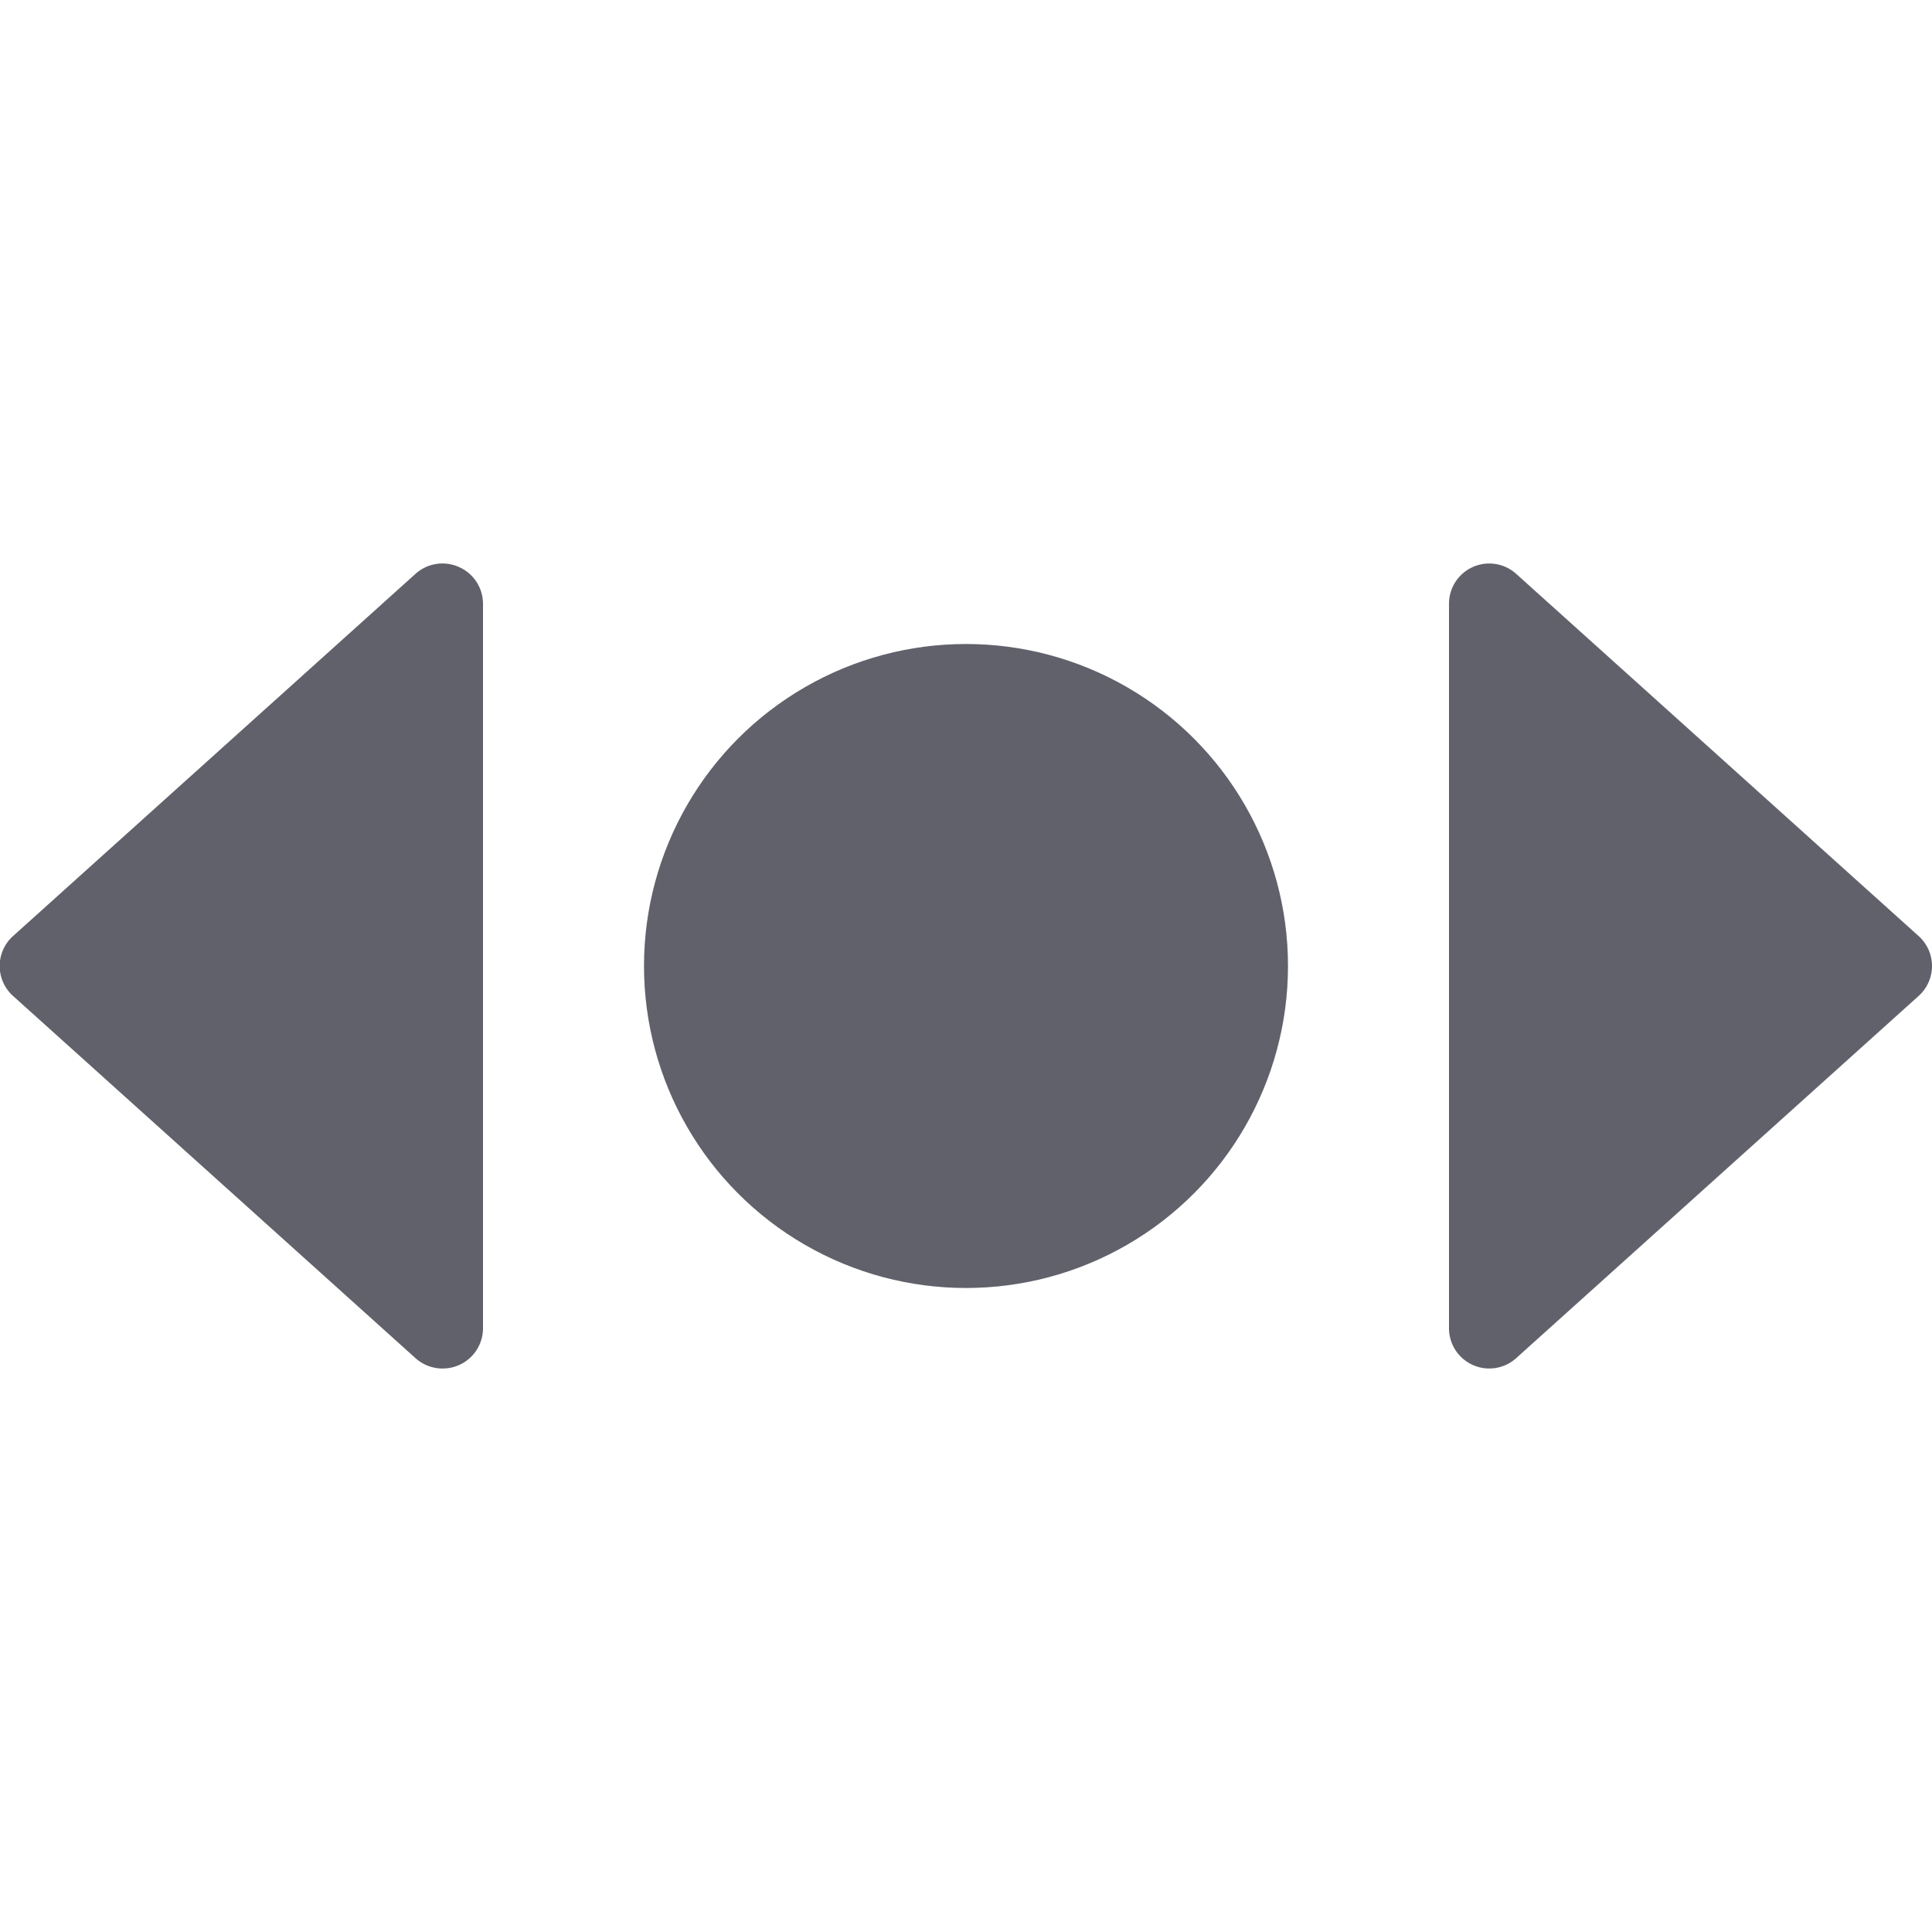 <svg xmlns="http://www.w3.org/2000/svg" height="24" width="24" viewBox="0 0 24 24"><g fill="#61616b" class="nc-icon-wrapper"><path d="M5.7,7.043a.5.5,0,0,0-.538.085l-5,4.5a.5.5,0,0,0,0,.744l5,4.5A.5.5,0,0,0,5.5,17a.5.5,0,0,0,.5-.5v-9A.5.5,0,0,0,5.7,7.043Z" fill="#61616b"></path><path d="M18.834,7.128A.5.5,0,0,0,18,7.5v9a.5.5,0,0,0,.834.372l5-4.5a.5.5,0,0,0,0-.744Z" fill="#61616b"></path><circle data-color="color-2" cx="12" cy="12" r="4" fill="#61616b"></circle></g></svg>